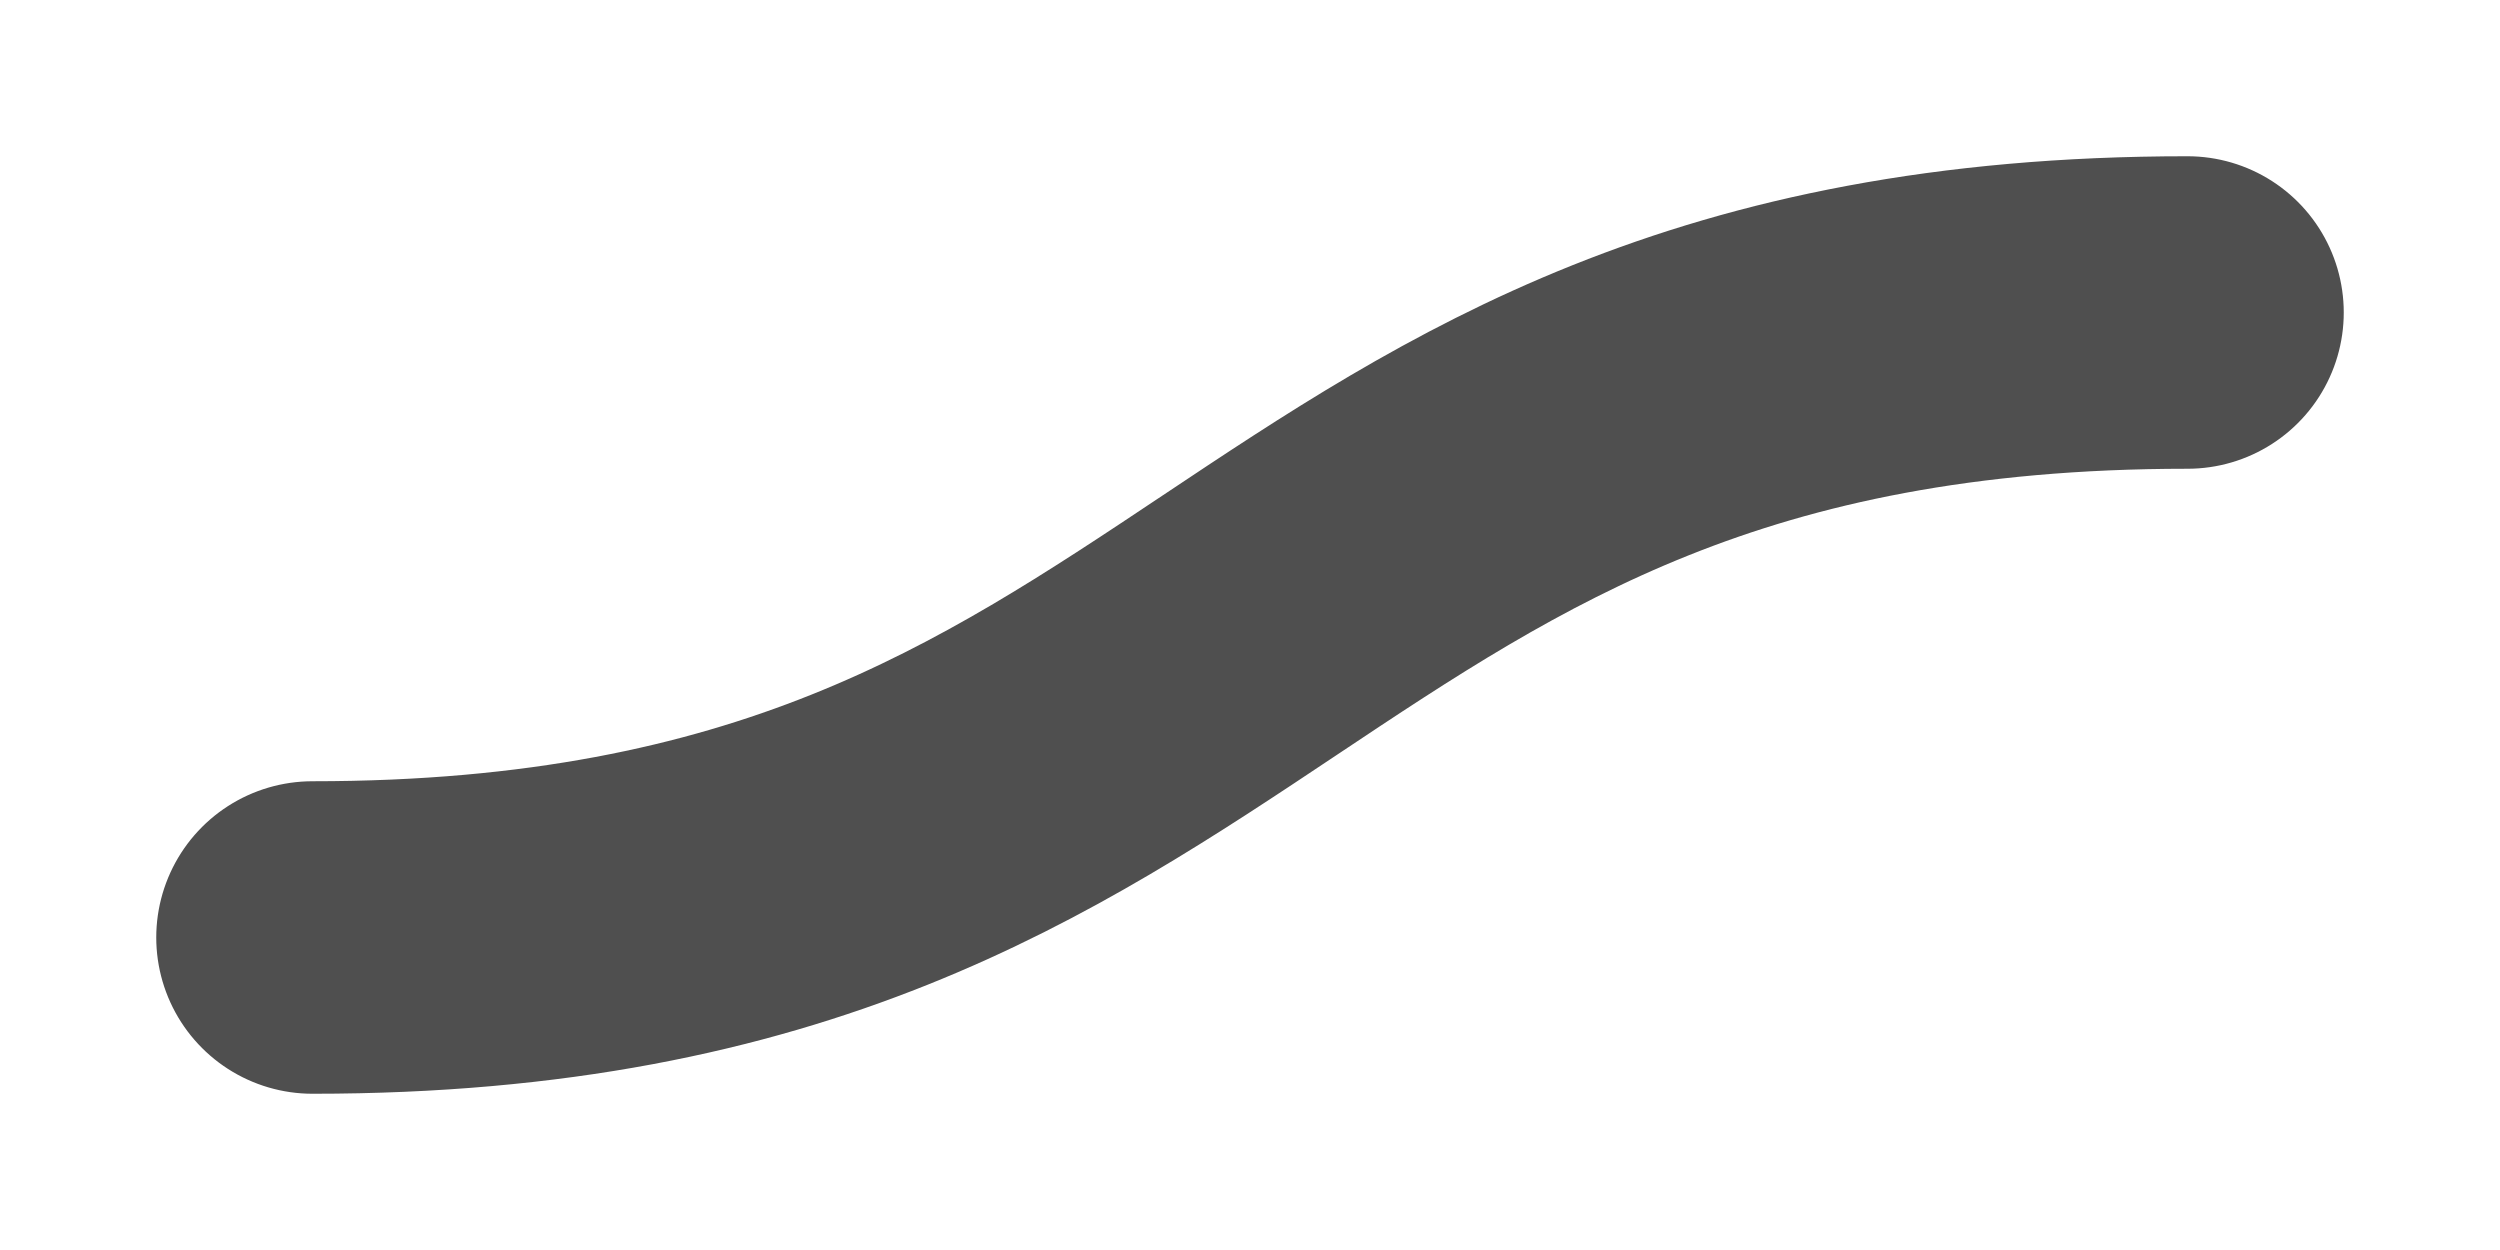 <svg height="8" viewBox="0 0 16 8" width="16" xmlns="http://www.w3.org/2000/svg"><path d="m2 1050.4c6 0 6-4 12-4" fill="none" stroke="#4f4f4f" stroke-linecap="round" stroke-linejoin="round" stroke-width="2" transform="translate(0 -1044.4)"/></svg>
